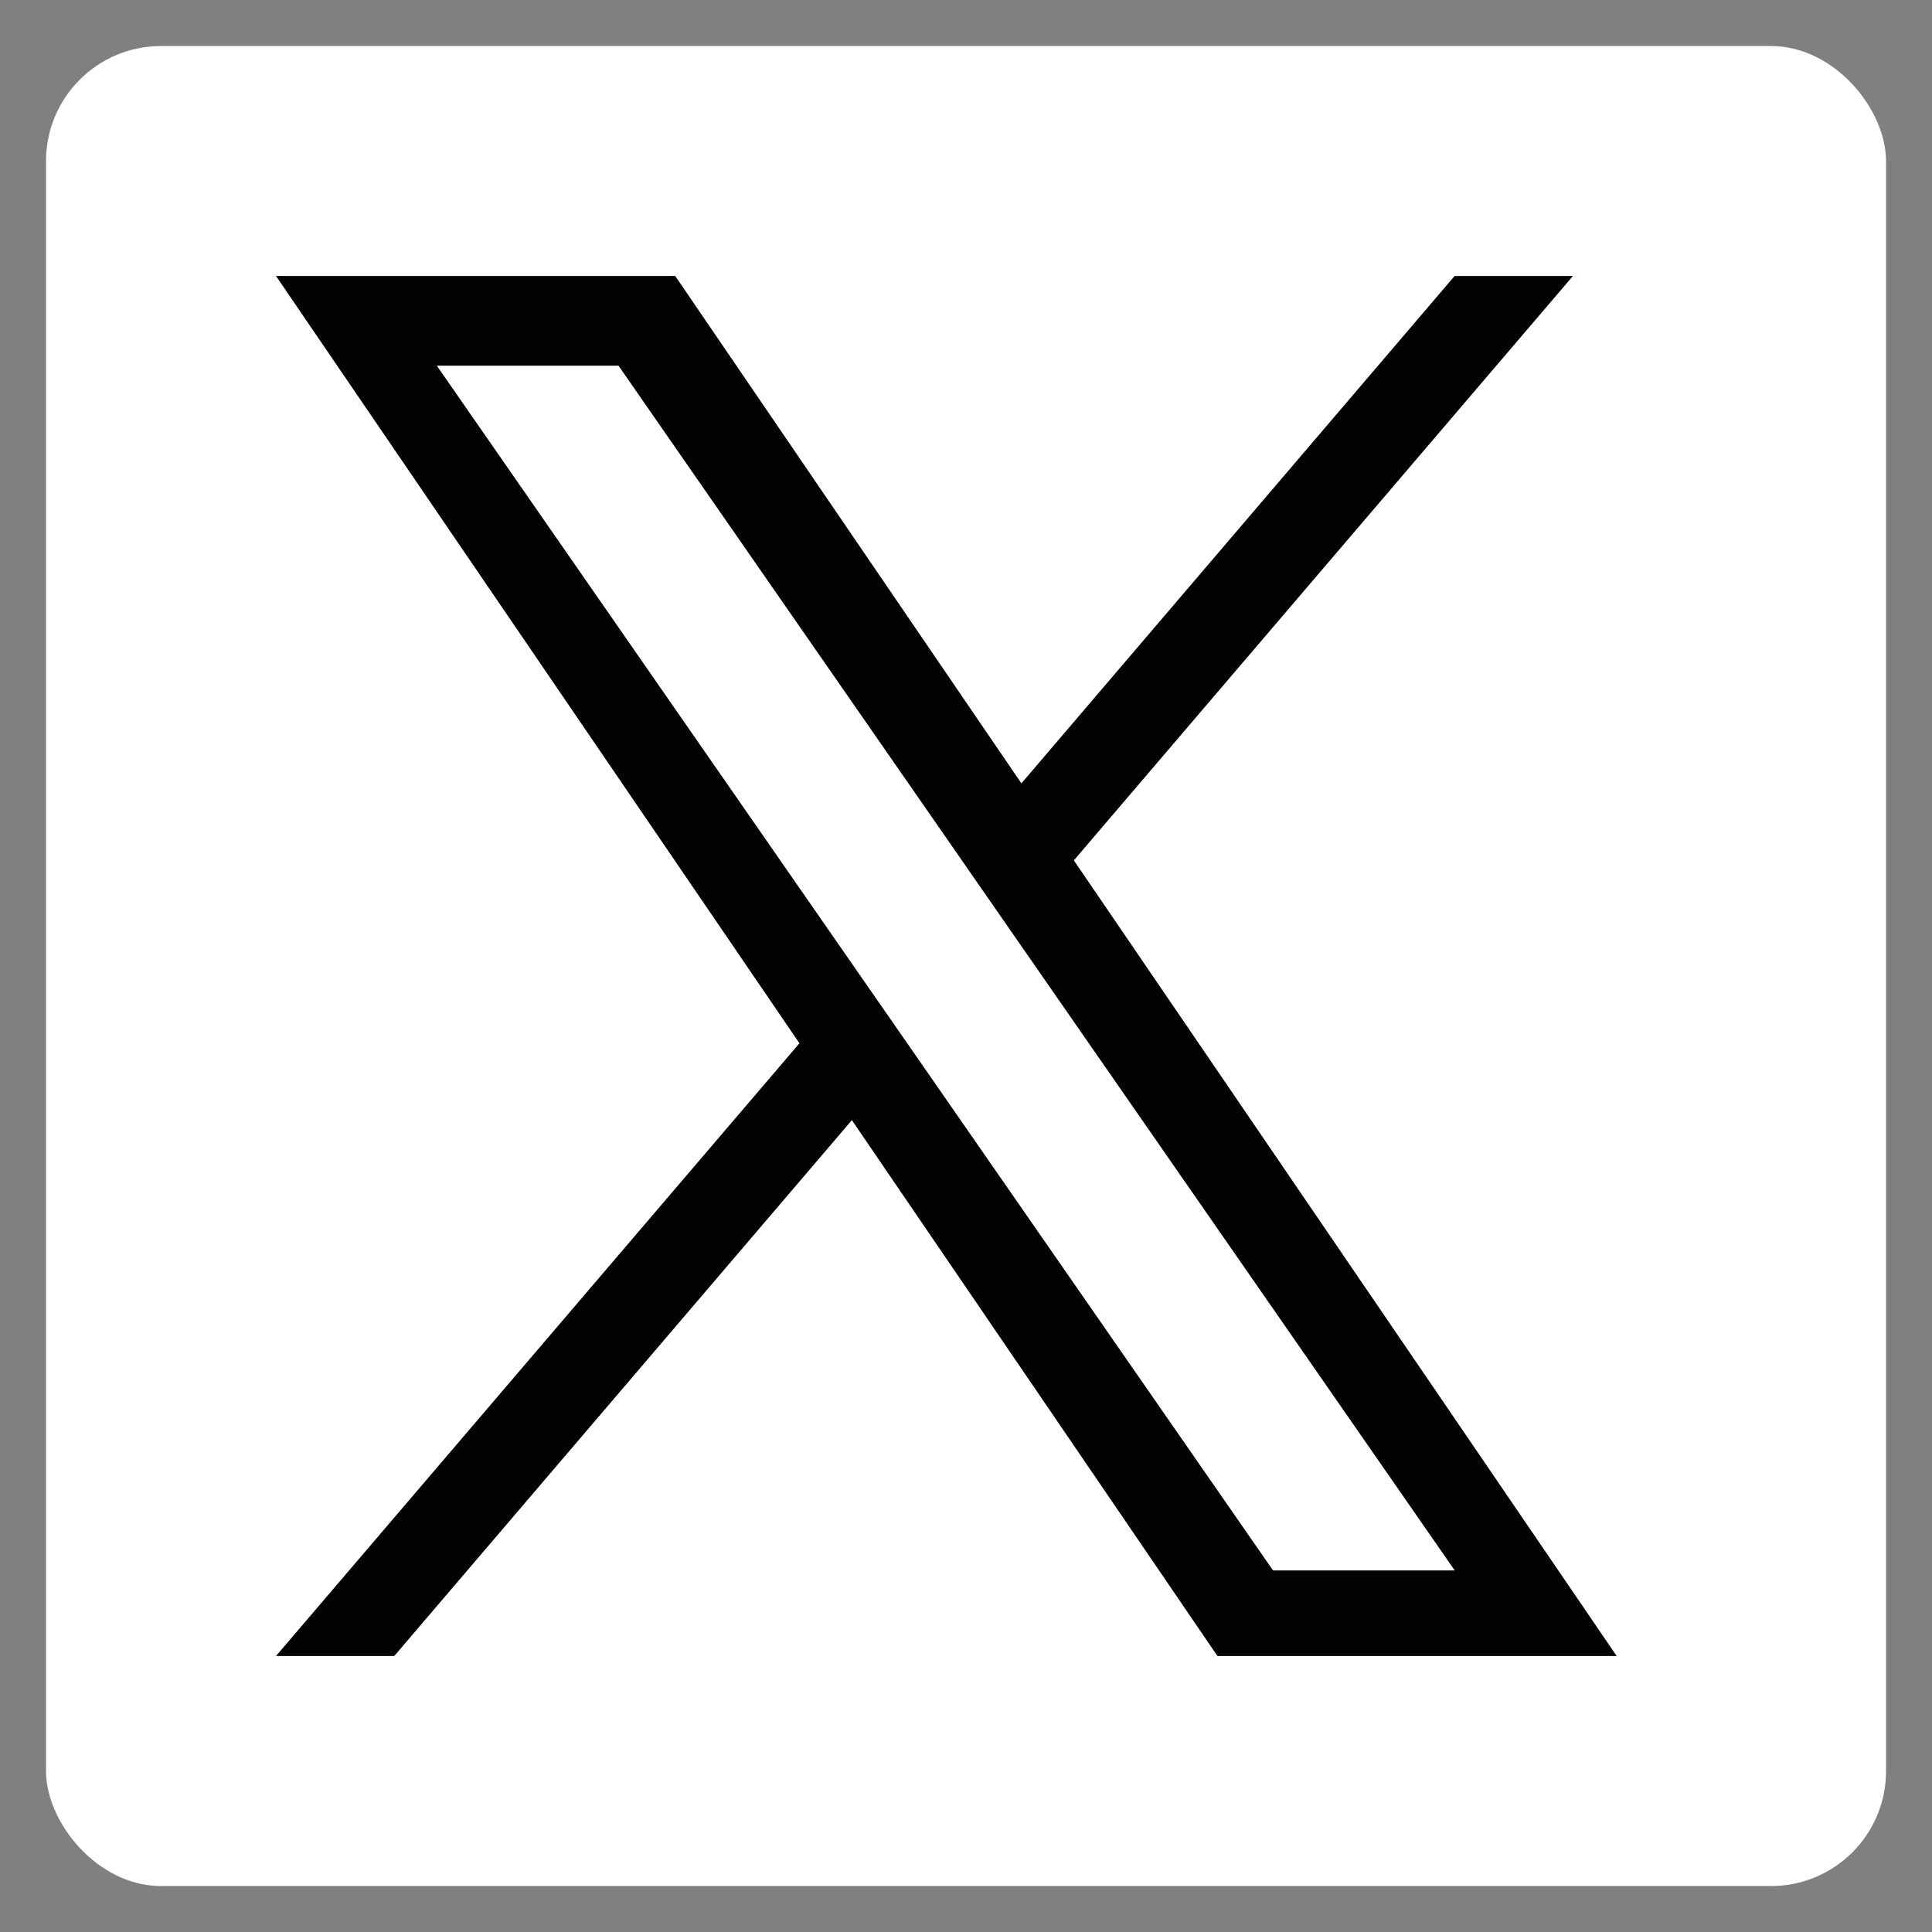 <svg width="28" height="28" viewBox="0 0 28 28" fill="none" xmlns="http://www.w3.org/2000/svg">
<rect x="0" y="0" width="28" height="28" fill="#808080" stroke="none"/>
<rect x="0.667" y="0.667" width="26.667" height="26.667" rx="1.667" fill="white"/>
<path d="M15.563 12.469L22.796 4H21.081L14.803 11.353L9.786 4H4L11.586 15.12L4 24H5.714L12.346 16.234L17.644 24H23.43L15.563 12.469ZM13.216 15.217L12.447 14.11L6.331 5.3H8.964L13.899 12.41L14.667 13.517L21.083 22.76H18.45L13.216 15.217Z" fill="#010400"/>
</svg>
